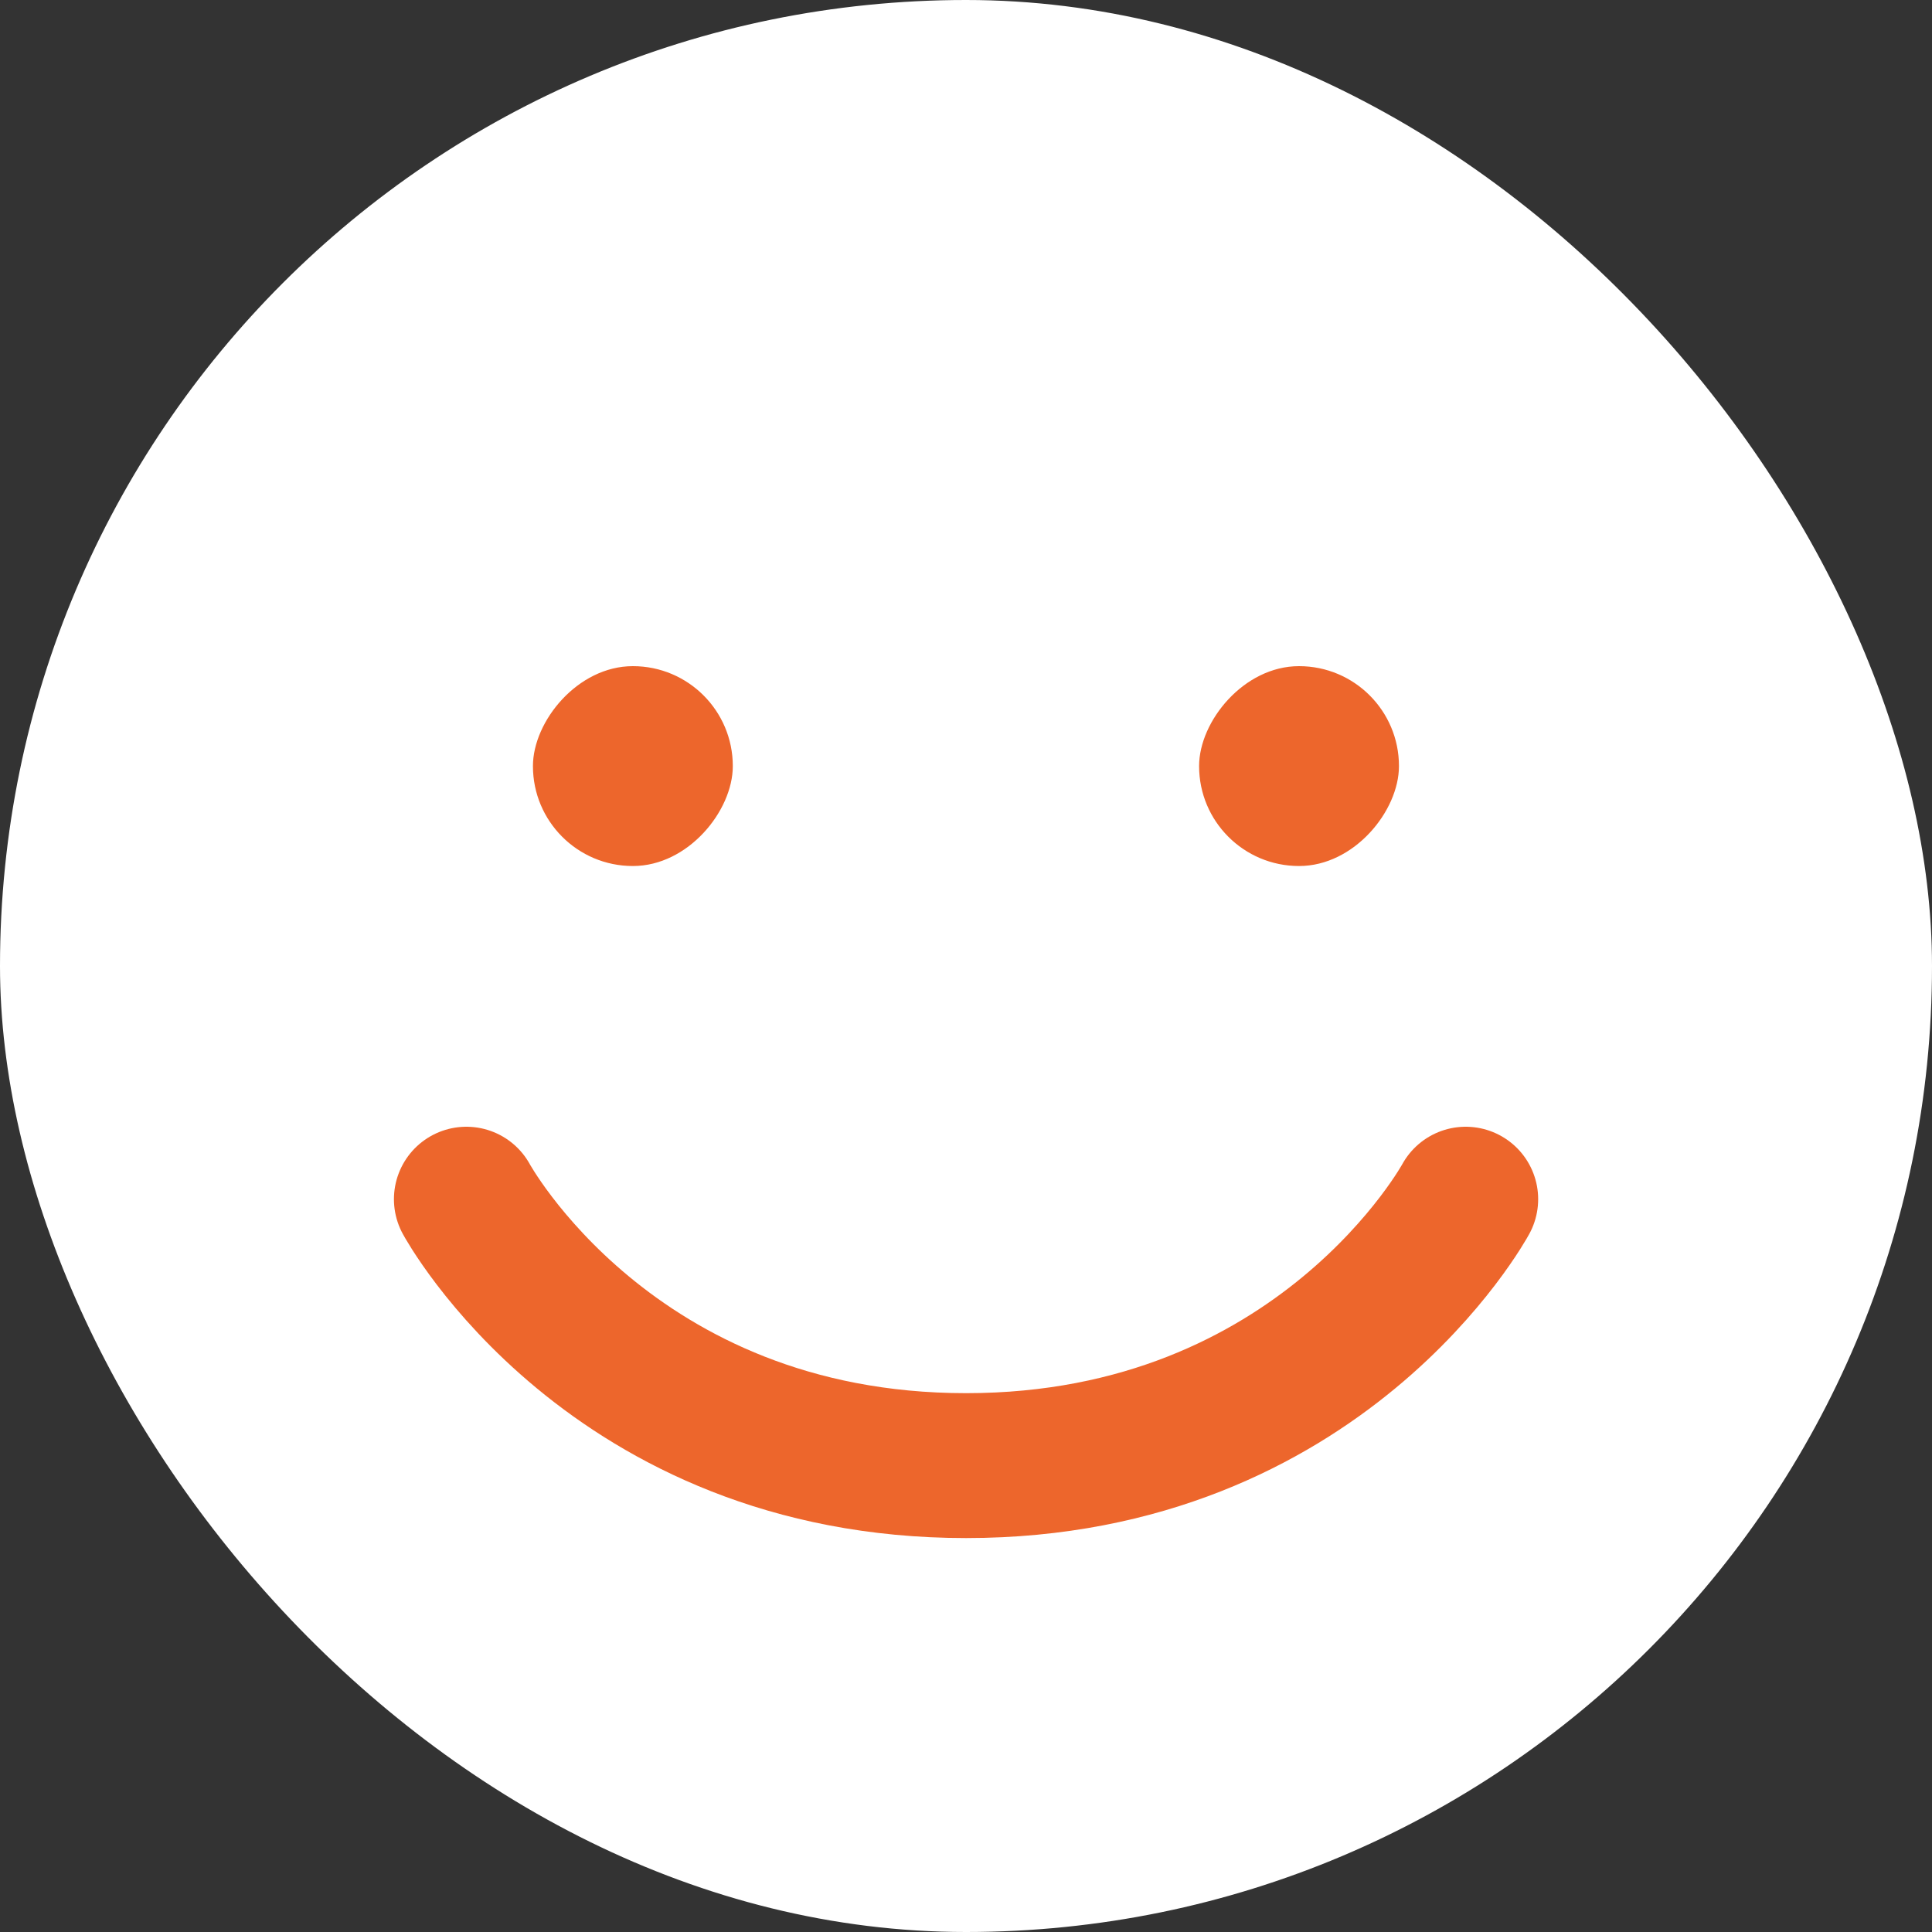 <svg width="20" height="20" viewBox="0 0 20 20" fill="none" xmlns="http://www.w3.org/2000/svg">
<rect x="0" y="0" width="20" height="20" fill="#333333" stroke="none"/>
<rect width="20" height="20" rx="10" fill="white"/>
<path d="M15.173 12.414C15.173 12.414 13.681 15.172 10.001 15.172C6.32 15.172 4.828 12.414 4.828 12.414" stroke="#ED662C" stroke-width="1.5" stroke-linecap="round" stroke-linejoin="round"/>
<rect width="2.069" height="2.069" rx="1.034" transform="matrix(-1 0 0 1 7.586 6.896)" fill="#ED662C"/>
<rect width="2.069" height="2.069" rx="1.034" transform="matrix(-1 0 0 1 14.482 6.896)" fill="#ED662C"/>
</svg>
